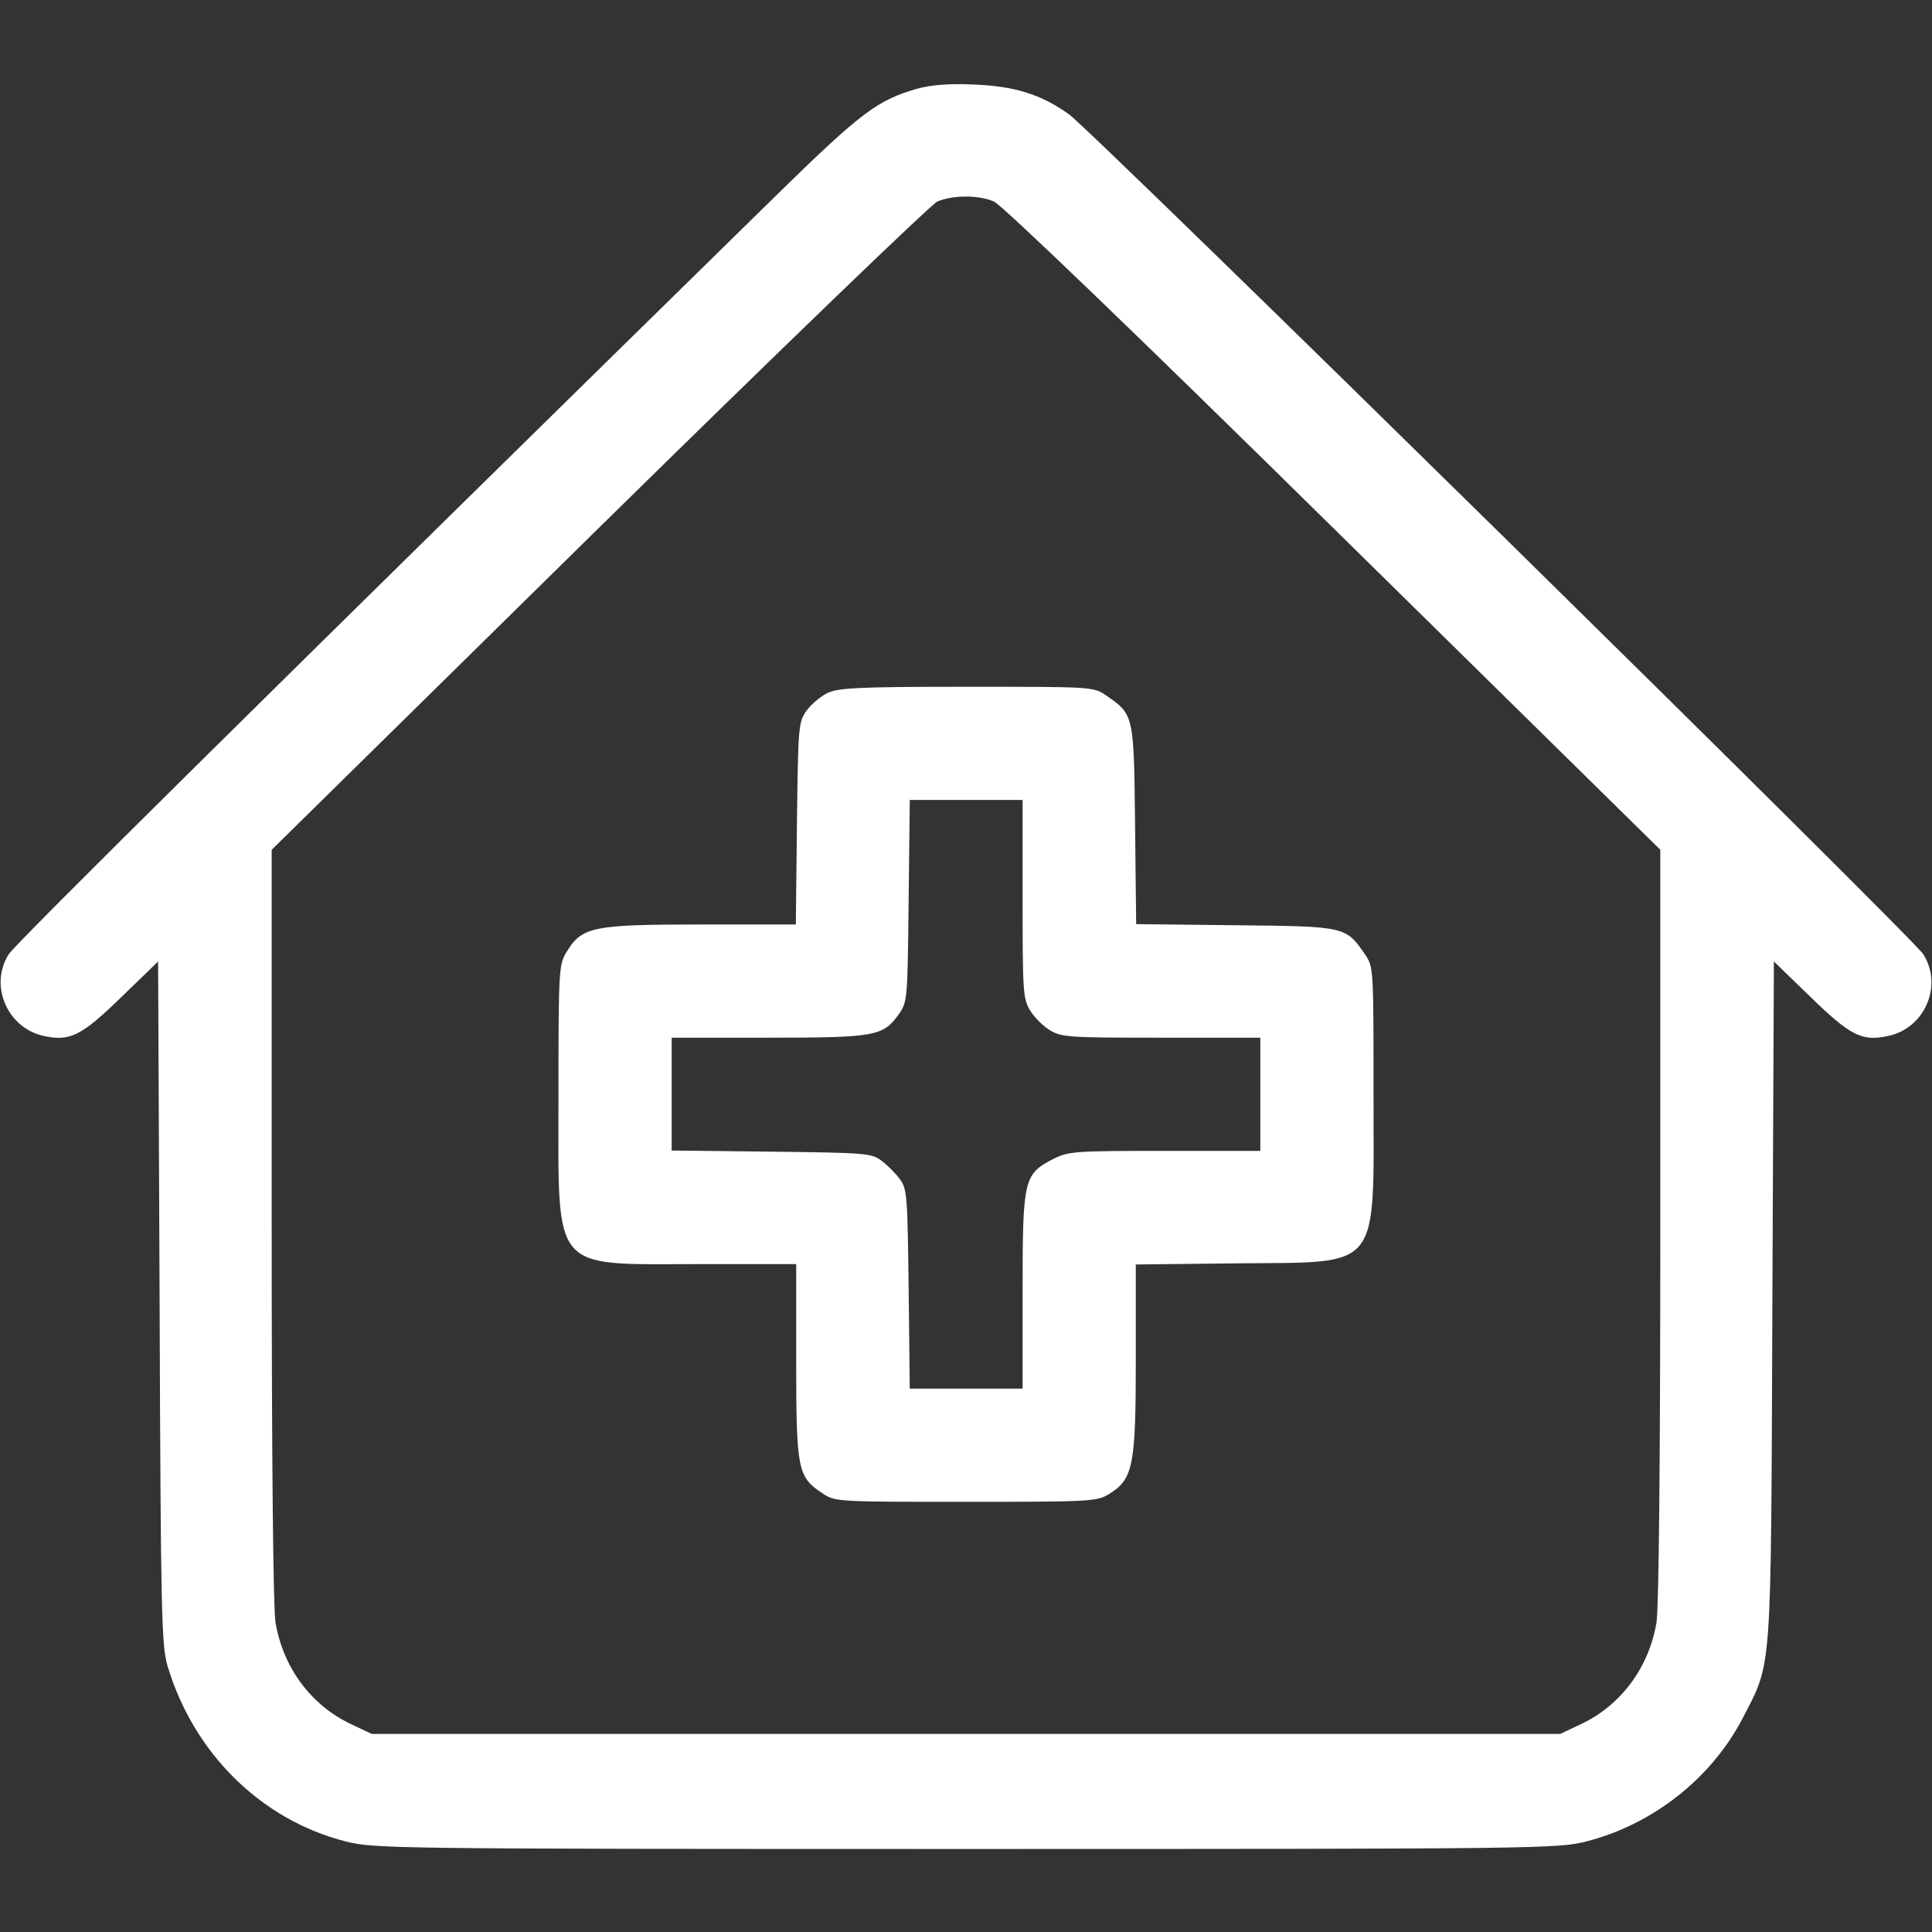 <?xml version="1.0" standalone="no"?>
<!DOCTYPE svg PUBLIC "-//W3C//DTD SVG 20010904//EN"
 "http://www.w3.org/TR/2001/REC-SVG-20010904/DTD/svg10.dtd">
<svg version="1.0" xmlns="http://www.w3.org/2000/svg"
 width="512pt" height="512pt" viewBox="0 0 512 512"
 preserveAspectRatio="xMidYMid meet">

<rect x="0" y="0" width="512" height="512" fill="#333333" stroke="none"/>

<g transform="translate(0,512) scale(0.1,-0.1)"
fill="#FFFFFF" stroke="none">
<path d="M2431 4885 c-105 -30 -149 -63 -366 -275 -1326 -1300 -2024 -1990
-2042 -2019 -53 -84 -2 -198 96 -217 67 -14 98 2 202 103 l98 95 4 -903 c3
-831 5 -909 21 -964 69 -231 248 -408 472 -465 75 -19 117 -20 1644 -20 1527
0 1569 1 1644 20 176 45 331 167 414 326 79 154 75 99 79 1108 l4 898 98 -95
c104 -101 135 -117 202 -103 99 19 149 133 96 217 -28 45 -2201 2181 -2264
2226 -74 53 -145 75 -253 79 -65 3 -112 -1 -149 -11z m203 -299 c21 -9 367
-341 900 -866 l866 -852 0 -991 c0 -634 -4 -1015 -10 -1056 -20 -120 -94 -220
-200 -270 l-55 -26 -1575 0 -1575 0 -55 26 c-106 50 -180 150 -200 270 -6 41
-10 422 -10 1056 l0 991 866 852 c477 469 881 858 898 866 41 17 108 18 150 0z"/>
<path d="M2192 3283 c-18 -9 -43 -30 -55 -47 -21 -30 -22 -41 -25 -298 l-3
-268 -252 0 c-285 0 -315 -6 -355 -72 -21 -34 -22 -45 -22 -380 0 -476 -23
-448 373 -448 l257 0 0 -257 c0 -288 4 -307 69 -350 34 -23 37 -23 380 -23
329 0 348 1 379 20 65 40 72 73 72 357 l0 252 268 3 c386 4 362 -26 362 451 0
330 0 334 -22 367 -52 75 -50 75 -343 78 l-264 3 -3 264 c-3 293 -3 291 -78
343 -33 22 -37 22 -369 22 -289 0 -341 -3 -369 -17z m518 -545 c0 -245 1 -265
20 -296 11 -18 34 -41 52 -52 31 -19 51 -20 296 -20 l262 0 0 -150 0 -150
-253 0 c-242 0 -255 -1 -297 -22 -77 -40 -80 -54 -80 -350 l0 -258 -150 0
-149 0 -3 264 c-3 249 -4 266 -24 292 -11 15 -33 37 -48 48 -26 20 -43 21
-292 24 l-264 3 0 149 0 150 255 0 c284 0 305 4 346 61 24 34 24 37 27 302 l3
267 149 0 150 0 0 -262z"/>
</g>
</svg>

